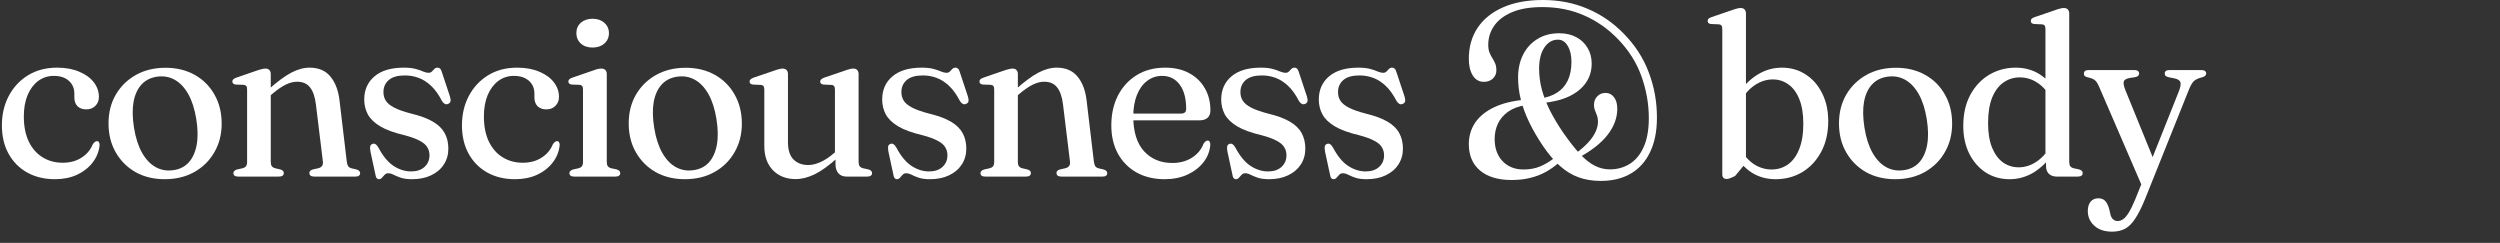 <svg width="350" height="34" viewBox="0 0 350 34" fill="none" xmlns="http://www.w3.org/2000/svg">
<rect x="0" y="0" width="350" height="34" fill="#333333" stroke="none"/>
<path d="M301.668 22.72L299.956 26.224L293.876 12.144C293.684 11.685 293.481 11.376 293.268 11.216C293.054 11.045 292.713 10.912 292.244 10.816C292.052 10.763 291.918 10.699 291.844 10.624C291.78 10.539 291.748 10.427 291.748 10.288C291.748 10.139 291.801 10.021 291.908 9.936C292.025 9.851 292.185 9.808 292.388 9.808H298.836C299.038 9.808 299.193 9.851 299.3 9.936C299.417 10.011 299.476 10.128 299.476 10.288C299.476 10.416 299.433 10.523 299.348 10.608C299.273 10.693 299.134 10.757 298.932 10.8L298.196 10.912C297.705 10.997 297.417 11.157 297.332 11.392C297.246 11.627 297.321 12.037 297.556 12.624L301.668 22.72ZM298.916 27.952L300.26 24.608L300.66 23.776L305.028 12.816C305.273 12.197 305.348 11.76 305.252 11.504C305.166 11.237 304.868 11.056 304.356 10.96L303.62 10.816C303.417 10.773 303.273 10.709 303.188 10.624C303.102 10.539 303.06 10.427 303.06 10.288C303.06 10.139 303.113 10.021 303.22 9.936C303.337 9.851 303.497 9.808 303.7 9.808H308.212C308.414 9.808 308.574 9.851 308.692 9.936C308.809 10.021 308.868 10.139 308.868 10.288C308.868 10.405 308.825 10.507 308.74 10.592C308.665 10.677 308.526 10.752 308.324 10.816C307.812 10.933 307.428 11.104 307.172 11.328C306.926 11.552 306.692 11.941 306.468 12.496L300.324 27.824C299.833 29.029 299.364 29.963 298.916 30.624C298.478 31.296 298.004 31.765 297.492 32.032C296.98 32.299 296.377 32.432 295.684 32.432C294.628 32.432 293.796 32.149 293.188 31.584C292.59 31.029 292.292 30.352 292.292 29.552C292.292 28.987 292.425 28.544 292.692 28.224C292.958 27.915 293.316 27.76 293.764 27.76C294.19 27.76 294.521 27.893 294.756 28.16C294.99 28.437 295.166 28.805 295.284 29.264L295.412 29.808C295.476 30.181 295.598 30.464 295.78 30.656C295.972 30.848 296.196 30.944 296.452 30.944C296.729 30.944 296.99 30.859 297.236 30.688C297.492 30.517 297.753 30.213 298.02 29.776C298.286 29.349 298.585 28.741 298.916 27.952Z" fill="white"/>
<path d="M286.443 22.176L286.363 22.064V4.064C286.363 3.84 286.326 3.68 286.251 3.584C286.176 3.477 286.054 3.419 285.883 3.408L284.779 3.36C284.608 3.339 284.486 3.291 284.411 3.216C284.347 3.141 284.315 3.051 284.315 2.944C284.315 2.816 284.352 2.709 284.427 2.624C284.512 2.539 284.667 2.459 284.891 2.384L287.659 1.44C287.968 1.323 288.219 1.243 288.411 1.2C288.603 1.147 288.779 1.12 288.939 1.12C289.184 1.12 289.371 1.189 289.499 1.328C289.627 1.467 289.691 1.653 289.691 1.888V22.656C289.691 22.923 289.739 23.125 289.835 23.264C289.942 23.403 290.096 23.499 290.299 23.552L291.051 23.712C291.232 23.765 291.366 23.835 291.451 23.92C291.536 24.005 291.579 24.112 291.579 24.24C291.579 24.389 291.52 24.507 291.403 24.592C291.296 24.677 291.131 24.72 290.907 24.72H287.931C287.483 24.72 287.12 24.592 286.843 24.336C286.576 24.08 286.443 23.707 286.443 23.216V22.176ZM274.859 17.632C274.859 15.957 275.184 14.512 275.835 13.296C276.496 12.069 277.382 11.125 278.491 10.464C279.611 9.803 280.848 9.472 282.203 9.472C283.451 9.472 284.56 9.776 285.531 10.384C286.502 10.992 287.28 11.851 287.867 12.96L287.131 13.696C286.608 12.768 285.968 12.059 285.211 11.568C284.464 11.077 283.648 10.832 282.763 10.832C281.931 10.832 281.179 11.067 280.507 11.536C279.835 11.995 279.302 12.699 278.907 13.648C278.523 14.597 278.331 15.797 278.331 17.248C278.331 18.613 278.518 19.755 278.891 20.672C279.264 21.579 279.771 22.267 280.411 22.736C281.062 23.195 281.798 23.424 282.619 23.424C283.451 23.424 284.246 23.184 285.003 22.704C285.76 22.224 286.454 21.499 287.083 20.528L287.579 21.296C286.758 22.512 285.819 23.451 284.763 24.112C283.707 24.763 282.566 25.088 281.339 25.088C280.091 25.088 278.976 24.773 277.995 24.144C277.024 23.504 276.256 22.624 275.691 21.504C275.136 20.384 274.859 19.093 274.859 17.632Z" fill="white"/>
<path d="M265.443 9.488C266.979 9.488 268.339 9.819 269.523 10.48C270.707 11.141 271.63 12.064 272.291 13.248C272.963 14.421 273.299 15.776 273.299 17.312C273.299 18.805 272.958 20.139 272.275 21.312C271.603 22.485 270.67 23.408 269.475 24.08C268.281 24.752 266.894 25.088 265.315 25.088C263.779 25.088 262.419 24.757 261.235 24.096C260.062 23.424 259.139 22.501 258.467 21.328C257.795 20.155 257.459 18.805 257.459 17.28C257.459 15.765 257.795 14.427 258.467 13.264C259.15 12.091 260.089 11.168 261.283 10.496C262.478 9.824 263.865 9.488 265.443 9.488ZM266.515 23.824C267.401 23.707 268.121 23.349 268.675 22.752C269.23 22.144 269.603 21.328 269.795 20.304C269.987 19.28 269.971 18.075 269.747 16.688C269.523 15.28 269.15 14.112 268.627 13.184C268.105 12.256 267.47 11.584 266.723 11.168C265.977 10.752 265.15 10.608 264.243 10.736C263.358 10.864 262.638 11.227 262.083 11.824C261.529 12.421 261.155 13.232 260.963 14.256C260.782 15.28 260.803 16.491 261.027 17.888C261.251 19.285 261.625 20.448 262.147 21.376C262.67 22.304 263.305 22.976 264.051 23.392C264.798 23.808 265.619 23.952 266.515 23.824Z" fill="white"/>
<path d="M244.433 1.888V22.8L242.913 24.64C242.582 24.8 242.337 24.907 242.177 24.96C242.027 25.024 241.873 25.056 241.713 25.056C241.542 25.056 241.398 25.003 241.281 24.896C241.174 24.789 241.121 24.629 241.121 24.416V4.064C241.121 3.84 241.083 3.68 241.009 3.584C240.934 3.477 240.811 3.419 240.641 3.408L239.537 3.36C239.366 3.339 239.243 3.291 239.169 3.216C239.105 3.141 239.073 3.051 239.073 2.944C239.073 2.816 239.11 2.709 239.185 2.624C239.27 2.539 239.425 2.459 239.649 2.384L242.417 1.44C242.737 1.323 242.987 1.243 243.169 1.2C243.361 1.147 243.526 1.12 243.665 1.12C243.931 1.12 244.123 1.189 244.241 1.328C244.369 1.467 244.433 1.653 244.433 1.888ZM243.713 14.032L243.233 13.264C244.054 12.048 244.987 11.115 246.033 10.464C247.089 9.803 248.235 9.472 249.473 9.472C250.721 9.472 251.83 9.792 252.801 10.432C253.782 11.061 254.55 11.941 255.105 13.072C255.67 14.192 255.953 15.477 255.953 16.928C255.953 18.603 255.622 20.048 254.961 21.264C254.31 22.48 253.43 23.424 252.321 24.096C251.211 24.757 249.969 25.088 248.593 25.088C247.345 25.088 246.235 24.784 245.265 24.176C244.305 23.568 243.526 22.709 242.929 21.6L243.665 20.864C244.198 21.803 244.838 22.517 245.585 23.008C246.342 23.488 247.158 23.728 248.033 23.728C248.865 23.728 249.617 23.499 250.289 23.04C250.961 22.571 251.489 21.861 251.873 20.912C252.267 19.952 252.465 18.752 252.465 17.312C252.465 15.947 252.278 14.805 251.905 13.888C251.542 12.971 251.035 12.283 250.385 11.824C249.745 11.355 249.014 11.12 248.193 11.12C247.361 11.12 246.561 11.36 245.793 11.84C245.035 12.32 244.342 13.051 243.713 14.032Z" fill="white"/>
<path d="M224.099 25.328C222.947 25.328 221.907 25.157 220.979 24.816C220.051 24.475 219.182 23.941 218.371 23.216C217.571 22.491 216.782 21.557 216.003 20.416C215.235 19.275 214.595 18.171 214.083 17.104C213.571 16.037 213.182 14.987 212.915 13.952C212.659 12.917 212.531 11.883 212.531 10.848C212.531 9.664 212.761 8.608 213.219 7.68C213.689 6.741 214.355 6.005 215.219 5.472C216.083 4.928 217.107 4.656 218.291 4.656C219.198 4.656 219.993 4.837 220.675 5.2C221.358 5.563 221.886 6.064 222.259 6.704C222.643 7.344 222.835 8.075 222.835 8.896C222.835 9.931 222.558 10.837 222.003 11.616C221.459 12.395 220.665 13.029 219.619 13.52C218.574 14 217.31 14.304 215.827 14.432L215.683 13.776C216.59 13.648 217.363 13.376 218.003 12.96C218.654 12.544 219.15 11.979 219.491 11.264C219.833 10.539 220.003 9.669 220.003 8.656C220.003 7.739 219.827 6.992 219.475 6.416C219.134 5.84 218.681 5.552 218.115 5.552C217.337 5.552 216.702 5.92 216.211 6.656C215.721 7.381 215.475 8.368 215.475 9.616C215.475 10.587 215.603 11.563 215.859 12.544C216.126 13.515 216.51 14.501 217.011 15.504C217.523 16.507 218.137 17.531 218.851 18.576C219.715 19.813 220.499 20.811 221.203 21.568C221.907 22.315 222.595 22.859 223.267 23.2C223.939 23.541 224.643 23.712 225.379 23.712C226.414 23.712 227.342 23.456 228.163 22.944C228.995 22.421 229.646 21.632 230.115 20.576C230.595 19.509 230.835 18.171 230.835 16.56C230.835 14.565 230.494 12.613 229.811 10.704C229.139 8.795 228.035 7.045 226.499 5.456C225.113 4.027 223.539 2.928 221.779 2.16C220.019 1.381 218.073 0.992 215.939 0.992C214.211 0.992 212.787 1.232 211.667 1.712C210.547 2.192 209.715 2.832 209.171 3.632C208.627 4.421 208.355 5.301 208.355 6.272C208.355 6.688 208.409 7.04 208.515 7.328C208.633 7.616 208.766 7.877 208.915 8.112C209.065 8.347 209.198 8.597 209.315 8.864C209.433 9.131 209.491 9.461 209.491 9.856C209.491 10.315 209.326 10.699 208.995 11.008C208.665 11.307 208.243 11.456 207.731 11.456C207.081 11.456 206.569 11.163 206.195 10.576C205.822 9.979 205.635 9.205 205.635 8.256C205.635 6.571 206.046 5.115 206.867 3.888C207.699 2.651 208.889 1.696 210.435 1.024C211.982 0.341 213.838 0 216.003 0C218.254 0 220.329 0.405 222.227 1.216C224.137 2.016 225.838 3.184 227.331 4.72C228.899 6.309 230.062 8.107 230.819 10.112C231.587 12.117 231.971 14.235 231.971 16.464C231.971 18.363 231.651 19.973 231.011 21.296C230.382 22.619 229.481 23.621 228.307 24.304C227.134 24.987 225.731 25.328 224.099 25.328ZM220.531 21.536C221.31 20.96 221.929 20.416 222.387 19.904C222.857 19.381 223.193 18.885 223.395 18.416C223.609 17.947 223.715 17.493 223.715 17.056C223.715 16.704 223.667 16.405 223.571 16.16C223.486 15.915 223.395 15.68 223.299 15.456C223.203 15.232 223.155 14.976 223.155 14.688C223.155 14.219 223.305 13.824 223.603 13.504C223.902 13.173 224.291 13.008 224.771 13.008C225.262 13.008 225.657 13.205 225.955 13.6C226.265 13.995 226.419 14.539 226.419 15.232C226.419 16.491 225.971 17.701 225.075 18.864C224.19 20.016 222.83 21.088 220.995 22.08L220.531 21.536ZM213.571 14.72C212.579 14.88 211.763 15.189 211.123 15.648C210.483 16.107 210.009 16.667 209.699 17.328C209.401 17.979 209.251 18.688 209.251 19.456C209.251 20.757 209.625 21.797 210.371 22.576C211.118 23.344 212.094 23.728 213.299 23.728C214.185 23.728 214.974 23.579 215.667 23.28C216.361 22.981 217.038 22.571 217.699 22.048L218.259 22.768C217.683 23.269 217.07 23.701 216.419 24.064C215.769 24.427 215.049 24.704 214.259 24.896C213.481 25.099 212.601 25.2 211.619 25.2C209.731 25.2 208.259 24.757 207.203 23.872C206.158 22.987 205.635 21.755 205.635 20.176C205.635 19.067 205.929 18.069 206.515 17.184C207.113 16.299 207.998 15.579 209.171 15.024C210.345 14.459 211.811 14.101 213.571 13.952V14.72Z" fill="white"/>
<path d="M191.194 24C191.984 24 192.608 23.792 193.066 23.376C193.536 22.949 193.77 22.405 193.77 21.744C193.77 21.328 193.669 20.955 193.466 20.624C193.274 20.283 192.922 19.979 192.41 19.712C191.909 19.435 191.194 19.173 190.266 18.928C188.816 18.587 187.68 18.171 186.858 17.68C186.048 17.189 185.472 16.629 185.13 16C184.8 15.371 184.634 14.683 184.634 13.936C184.634 12.581 185.114 11.499 186.074 10.688C187.034 9.877 188.4 9.472 190.17 9.472C190.842 9.472 191.392 9.531 191.818 9.648C192.256 9.765 192.613 9.888 192.89 10.016C193.178 10.133 193.424 10.192 193.626 10.192C193.829 10.192 193.989 10.133 194.106 10.016C194.234 9.888 194.352 9.765 194.458 9.648C194.576 9.531 194.725 9.472 194.906 9.472C195.034 9.472 195.146 9.515 195.242 9.6C195.338 9.675 195.418 9.819 195.482 10.032L196.634 13.504C196.72 13.771 196.746 13.995 196.714 14.176C196.682 14.347 196.57 14.469 196.378 14.544C196.208 14.619 196.053 14.619 195.914 14.544C195.776 14.469 195.648 14.341 195.53 14.16C195.061 13.253 194.549 12.539 193.994 12.016C193.44 11.493 192.853 11.12 192.234 10.896C191.626 10.672 190.992 10.56 190.33 10.56C189.328 10.56 188.576 10.773 188.074 11.2C187.573 11.627 187.322 12.197 187.322 12.912C187.322 13.339 187.429 13.728 187.642 14.08C187.856 14.432 188.245 14.757 188.81 15.056C189.376 15.355 190.176 15.637 191.21 15.904C192.49 16.213 193.509 16.592 194.266 17.04C195.024 17.488 195.568 18.021 195.898 18.64C196.24 19.259 196.41 19.984 196.41 20.816C196.41 21.648 196.197 22.389 195.77 23.04C195.354 23.68 194.762 24.181 193.994 24.544C193.237 24.907 192.352 25.088 191.338 25.088C190.688 25.088 190.16 25.019 189.754 24.88C189.349 24.741 189.013 24.603 188.746 24.464C188.48 24.325 188.229 24.256 187.994 24.256C187.792 24.256 187.626 24.325 187.498 24.464C187.37 24.592 187.248 24.725 187.13 24.864C187.013 25.013 186.869 25.088 186.698 25.088C186.581 25.088 186.48 25.045 186.394 24.96C186.309 24.875 186.25 24.731 186.218 24.528L185.514 21.264C185.45 20.923 185.434 20.672 185.466 20.512C185.498 20.341 185.594 20.224 185.754 20.16C185.936 20.085 186.09 20.096 186.218 20.192C186.357 20.277 186.496 20.443 186.634 20.688C187.264 21.872 187.968 22.72 188.746 23.232C189.536 23.744 190.352 24 191.194 24Z" fill="white"/>
<path d="M177.529 24C178.319 24 178.943 23.792 179.401 23.376C179.871 22.949 180.105 22.405 180.105 21.744C180.105 21.328 180.004 20.955 179.801 20.624C179.609 20.283 179.257 19.979 178.745 19.712C178.244 19.435 177.529 19.173 176.601 18.928C175.151 18.587 174.015 18.171 173.193 17.68C172.383 17.189 171.807 16.629 171.465 16C171.135 15.371 170.969 14.683 170.969 13.936C170.969 12.581 171.449 11.499 172.409 10.688C173.369 9.877 174.735 9.472 176.505 9.472C177.177 9.472 177.727 9.531 178.153 9.648C178.591 9.765 178.948 9.888 179.225 10.016C179.513 10.133 179.759 10.192 179.961 10.192C180.164 10.192 180.324 10.133 180.441 10.016C180.569 9.888 180.687 9.765 180.793 9.648C180.911 9.531 181.06 9.472 181.241 9.472C181.369 9.472 181.481 9.515 181.577 9.6C181.673 9.675 181.753 9.819 181.817 10.032L182.969 13.504C183.055 13.771 183.081 13.995 183.049 14.176C183.017 14.347 182.905 14.469 182.713 14.544C182.543 14.619 182.388 14.619 182.249 14.544C182.111 14.469 181.983 14.341 181.865 14.16C181.396 13.253 180.884 12.539 180.329 12.016C179.775 11.493 179.188 11.12 178.569 10.896C177.961 10.672 177.327 10.56 176.665 10.56C175.663 10.56 174.911 10.773 174.409 11.2C173.908 11.627 173.657 12.197 173.657 12.912C173.657 13.339 173.764 13.728 173.977 14.08C174.191 14.432 174.58 14.757 175.145 15.056C175.711 15.355 176.511 15.637 177.545 15.904C178.825 16.213 179.844 16.592 180.601 17.04C181.359 17.488 181.903 18.021 182.233 18.64C182.575 19.259 182.745 19.984 182.745 20.816C182.745 21.648 182.532 22.389 182.105 23.04C181.689 23.68 181.097 24.181 180.329 24.544C179.572 24.907 178.687 25.088 177.673 25.088C177.023 25.088 176.495 25.019 176.089 24.88C175.684 24.741 175.348 24.603 175.081 24.464C174.815 24.325 174.564 24.256 174.329 24.256C174.127 24.256 173.961 24.325 173.833 24.464C173.705 24.592 173.583 24.725 173.465 24.864C173.348 25.013 173.204 25.088 173.033 25.088C172.916 25.088 172.815 25.045 172.729 24.96C172.644 24.875 172.585 24.731 172.553 24.528L171.849 21.264C171.785 20.923 171.769 20.672 171.801 20.512C171.833 20.341 171.929 20.224 172.089 20.16C172.271 20.085 172.425 20.096 172.553 20.192C172.692 20.277 172.831 20.443 172.969 20.688C173.599 21.872 174.303 22.72 175.081 23.232C175.871 23.744 176.687 24 177.529 24Z" fill="white"/>
<path d="M169.457 15.456C169.457 15.904 169.324 16.251 169.057 16.496C168.791 16.731 168.407 16.848 167.905 16.848H157.713V15.904H165.329C165.82 15.904 166.065 15.685 166.065 15.248C166.065 13.787 165.761 12.651 165.153 11.84C164.545 11.029 163.729 10.624 162.705 10.624C161.905 10.624 161.201 10.859 160.593 11.328C159.985 11.787 159.511 12.443 159.169 13.296C158.828 14.149 158.657 15.152 158.657 16.304C158.657 18.437 159.159 20.059 160.161 21.168C161.175 22.267 162.497 22.816 164.129 22.816C165.185 22.816 166.097 22.571 166.865 22.08C167.644 21.589 168.188 20.933 168.497 20.112C168.615 19.952 168.716 19.84 168.801 19.776C168.887 19.712 168.977 19.68 169.073 19.68C169.201 19.68 169.297 19.739 169.361 19.856C169.425 19.973 169.452 20.112 169.441 20.272C169.377 21.157 169.063 21.968 168.497 22.704C167.932 23.429 167.18 24.011 166.241 24.448C165.303 24.875 164.236 25.088 163.041 25.088C161.569 25.088 160.268 24.779 159.137 24.16C158.017 23.531 157.143 22.651 156.513 21.52C155.895 20.389 155.585 19.067 155.585 17.552C155.585 15.995 155.889 14.613 156.497 13.408C157.116 12.192 157.991 11.232 159.121 10.528C160.252 9.824 161.591 9.472 163.137 9.472C164.428 9.472 165.543 9.728 166.481 10.24C167.431 10.752 168.161 11.456 168.673 12.352C169.196 13.248 169.457 14.283 169.457 15.456Z" fill="white"/>
<path d="M142.499 10.352V22.656C142.499 22.923 142.547 23.125 142.643 23.264C142.749 23.403 142.904 23.499 143.107 23.552L143.859 23.728C144.168 23.824 144.323 23.984 144.323 24.208C144.323 24.549 144.099 24.72 143.651 24.72H137.923C137.699 24.72 137.533 24.677 137.427 24.592C137.32 24.507 137.267 24.389 137.267 24.24C137.267 24.112 137.309 24.011 137.395 23.936C137.48 23.851 137.608 23.781 137.779 23.728L138.563 23.552C138.765 23.499 138.92 23.408 139.027 23.28C139.133 23.141 139.187 22.939 139.187 22.672V12.528C139.187 12.304 139.149 12.144 139.075 12.048C139 11.952 138.872 11.893 138.691 11.872L137.603 11.84C137.432 11.808 137.309 11.76 137.235 11.696C137.16 11.621 137.123 11.525 137.123 11.408C137.123 11.28 137.165 11.179 137.251 11.104C137.336 11.019 137.485 10.939 137.699 10.864L140.483 9.904C140.792 9.797 141.043 9.723 141.235 9.68C141.427 9.627 141.597 9.6 141.747 9.6C142.003 9.6 142.189 9.669 142.307 9.808C142.435 9.936 142.499 10.117 142.499 10.352ZM142.067 13.712L141.491 13.12L142.179 12.528C143.416 11.429 144.477 10.645 145.363 10.176C146.259 9.707 147.117 9.472 147.939 9.472C149.197 9.472 150.168 9.888 150.851 10.72C151.544 11.552 151.971 12.683 152.131 14.112L153.139 22.592C153.171 22.88 153.235 23.104 153.331 23.264C153.437 23.413 153.603 23.515 153.827 23.568L154.515 23.728C154.685 23.781 154.808 23.851 154.883 23.936C154.968 24.011 155.011 24.112 155.011 24.24C155.011 24.389 154.957 24.507 154.851 24.592C154.755 24.677 154.595 24.72 154.371 24.72H148.595C148.136 24.72 147.907 24.549 147.907 24.208C147.907 23.984 148.061 23.824 148.371 23.728L149.155 23.552C149.379 23.499 149.549 23.397 149.667 23.248C149.784 23.099 149.827 22.88 149.795 22.592L148.819 14.608C148.691 13.552 148.419 12.763 148.003 12.24C147.587 11.707 146.979 11.44 146.179 11.44C145.677 11.44 145.144 11.579 144.579 11.856C144.024 12.133 143.411 12.555 142.739 13.12L142.067 13.712Z" fill="white"/>
<path d="M130.066 24C130.855 24 131.479 23.792 131.938 23.376C132.407 22.949 132.642 22.405 132.642 21.744C132.642 21.328 132.54 20.955 132.338 20.624C132.146 20.283 131.794 19.979 131.282 19.712C130.78 19.435 130.066 19.173 129.138 18.928C127.687 18.587 126.551 18.171 125.73 17.68C124.919 17.189 124.343 16.629 124.002 16C123.671 15.371 123.506 14.683 123.506 13.936C123.506 12.581 123.986 11.499 124.946 10.688C125.906 9.877 127.271 9.472 129.042 9.472C129.714 9.472 130.263 9.531 130.69 9.648C131.127 9.765 131.484 9.888 131.762 10.016C132.05 10.133 132.295 10.192 132.498 10.192C132.7 10.192 132.86 10.133 132.978 10.016C133.106 9.888 133.223 9.765 133.33 9.648C133.447 9.531 133.596 9.472 133.778 9.472C133.906 9.472 134.018 9.515 134.114 9.6C134.21 9.675 134.29 9.819 134.354 10.032L135.506 13.504C135.591 13.771 135.618 13.995 135.586 14.176C135.554 14.347 135.442 14.469 135.25 14.544C135.079 14.619 134.924 14.619 134.786 14.544C134.647 14.469 134.519 14.341 134.402 14.16C133.932 13.253 133.42 12.539 132.866 12.016C132.311 11.493 131.724 11.12 131.106 10.896C130.498 10.672 129.863 10.56 129.202 10.56C128.199 10.56 127.447 10.773 126.946 11.2C126.444 11.627 126.194 12.197 126.194 12.912C126.194 13.339 126.3 13.728 126.514 14.08C126.727 14.432 127.116 14.757 127.682 15.056C128.247 15.355 129.047 15.637 130.082 15.904C131.362 16.213 132.38 16.592 133.138 17.04C133.895 17.488 134.439 18.021 134.77 18.64C135.111 19.259 135.282 19.984 135.282 20.816C135.282 21.648 135.068 22.389 134.642 23.04C134.226 23.68 133.634 24.181 132.866 24.544C132.108 24.907 131.223 25.088 130.21 25.088C129.559 25.088 129.031 25.019 128.626 24.88C128.22 24.741 127.884 24.603 127.618 24.464C127.351 24.325 127.1 24.256 126.866 24.256C126.663 24.256 126.498 24.325 126.37 24.464C126.242 24.592 126.119 24.725 126.002 24.864C125.884 25.013 125.74 25.088 125.57 25.088C125.452 25.088 125.351 25.045 125.266 24.96C125.18 24.875 125.122 24.731 125.09 24.528L124.386 21.264C124.322 20.923 124.306 20.672 124.338 20.512C124.37 20.341 124.466 20.224 124.626 20.16C124.807 20.085 124.962 20.096 125.09 20.192C125.228 20.277 125.367 20.443 125.506 20.688C126.135 21.872 126.839 22.72 127.618 23.232C128.407 23.744 129.223 24 130.066 24Z" fill="white"/>
<path d="M116.971 22.992V21.856L116.891 21.776V12.544C116.891 12.32 116.854 12.16 116.779 12.064C116.704 11.957 116.576 11.899 116.395 11.888L115.307 11.84C115.136 11.819 115.014 11.771 114.939 11.696C114.864 11.621 114.827 11.531 114.827 11.424C114.827 11.296 114.87 11.195 114.955 11.12C115.04 11.035 115.19 10.949 115.403 10.864L118.187 9.92C118.496 9.803 118.747 9.723 118.939 9.68C119.131 9.627 119.302 9.6 119.451 9.6C119.707 9.6 119.894 9.669 120.011 9.808C120.139 9.947 120.203 10.133 120.203 10.368V22.656C120.203 22.923 120.251 23.125 120.347 23.264C120.454 23.403 120.608 23.499 120.811 23.552L121.563 23.712C121.744 23.765 121.878 23.835 121.963 23.92C122.048 24.005 122.091 24.112 122.091 24.24C122.091 24.389 122.032 24.507 121.915 24.592C121.808 24.677 121.643 24.72 121.419 24.72H118.507C118.038 24.72 117.664 24.571 117.387 24.272C117.11 23.963 116.971 23.536 116.971 22.992ZM107.003 20.416V12.544C107.003 12.32 106.966 12.16 106.891 12.064C106.816 11.957 106.688 11.899 106.507 11.888L105.403 11.84C105.243 11.819 105.126 11.771 105.051 11.696C104.976 11.621 104.939 11.531 104.939 11.424C104.939 11.296 104.982 11.195 105.067 11.12C105.152 11.035 105.302 10.949 105.515 10.864L108.299 9.92C108.619 9.803 108.875 9.723 109.067 9.68C109.259 9.627 109.419 9.6 109.547 9.6C109.803 9.6 109.995 9.669 110.123 9.808C110.251 9.947 110.315 10.133 110.315 10.368V19.92C110.315 20.997 110.571 21.797 111.083 22.32C111.606 22.843 112.294 23.104 113.147 23.104C113.68 23.104 114.246 22.971 114.843 22.704C115.451 22.437 116.096 22.011 116.779 21.424L117.451 20.848L118.027 21.424L117.339 22.016C116.091 23.147 114.998 23.941 114.059 24.4C113.131 24.848 112.24 25.072 111.387 25.072C110.075 25.072 109.014 24.656 108.203 23.824C107.403 22.992 107.003 21.856 107.003 20.416Z" fill="white"/>
<path d="M96.003 9.488C97.539 9.488 98.899 9.819 100.083 10.48C101.267 11.141 102.19 12.064 102.851 13.248C103.523 14.421 103.859 15.776 103.859 17.312C103.859 18.805 103.518 20.139 102.835 21.312C102.163 22.485 101.23 23.408 100.035 24.08C98.841 24.752 97.454 25.088 95.875 25.088C94.339 25.088 92.979 24.757 91.795 24.096C90.622 23.424 89.699 22.501 89.027 21.328C88.355 20.155 88.019 18.805 88.019 17.28C88.019 15.765 88.355 14.427 89.027 13.264C89.71 12.091 90.649 11.168 91.843 10.496C93.038 9.824 94.425 9.488 96.003 9.488ZM97.075 23.824C97.961 23.707 98.681 23.349 99.235 22.752C99.79 22.144 100.163 21.328 100.355 20.304C100.547 19.28 100.531 18.075 100.307 16.688C100.083 15.28 99.71 14.112 99.187 13.184C98.665 12.256 98.03 11.584 97.283 11.168C96.537 10.752 95.71 10.608 94.803 10.736C93.918 10.864 93.198 11.227 92.643 11.824C92.089 12.421 91.715 13.232 91.523 14.256C91.342 15.28 91.363 16.491 91.587 17.888C91.811 19.285 92.185 20.448 92.707 21.376C93.23 22.304 93.865 22.976 94.611 23.392C95.358 23.808 96.179 23.952 97.075 23.824Z" fill="white"/>
<path d="M84.948 10.352V22.656C84.948 22.923 84.996 23.125 85.092 23.264C85.199 23.403 85.354 23.499 85.556 23.552L86.308 23.712C86.49 23.765 86.623 23.835 86.708 23.92C86.794 24.005 86.836 24.112 86.836 24.24C86.836 24.389 86.778 24.507 86.66 24.592C86.554 24.677 86.388 24.72 86.164 24.72H80.372C80.148 24.72 79.983 24.677 79.876 24.592C79.77 24.507 79.716 24.389 79.716 24.24C79.716 24.112 79.759 24.011 79.844 23.936C79.93 23.851 80.058 23.781 80.228 23.728L81.012 23.552C81.215 23.499 81.364 23.408 81.46 23.28C81.567 23.141 81.62 22.939 81.62 22.672V12.528C81.62 12.304 81.583 12.144 81.508 12.048C81.434 11.952 81.311 11.893 81.14 11.872L80.036 11.84C79.876 11.808 79.759 11.76 79.684 11.696C79.61 11.621 79.572 11.525 79.572 11.408C79.572 11.28 79.615 11.179 79.7 11.104C79.786 11.019 79.935 10.939 80.148 10.864L82.932 9.904C83.252 9.787 83.503 9.707 83.684 9.664C83.876 9.621 84.042 9.6 84.18 9.6C84.436 9.6 84.628 9.669 84.756 9.808C84.884 9.936 84.948 10.117 84.948 10.352ZM82.964 6.656C82.282 6.656 81.732 6.469 81.316 6.096C80.9 5.712 80.692 5.227 80.692 4.64C80.692 4.043 80.9 3.557 81.316 3.184C81.743 2.811 82.292 2.624 82.964 2.624C83.636 2.624 84.186 2.816 84.612 3.2C85.039 3.573 85.252 4.053 85.252 4.64C85.252 5.227 85.039 5.712 84.612 6.096C84.186 6.469 83.636 6.656 82.964 6.656Z" fill="white"/>
<path d="M78.258 13.568C78.258 14.069 78.093 14.485 77.762 14.816C77.442 15.147 77.015 15.312 76.482 15.312C75.959 15.312 75.549 15.163 75.25 14.864C74.962 14.555 74.818 14.149 74.818 13.648V13.104C74.818 12.368 74.562 11.771 74.05 11.312C73.538 10.853 72.834 10.624 71.938 10.624C71.127 10.624 70.402 10.859 69.762 11.328C69.133 11.797 68.637 12.459 68.274 13.312C67.922 14.155 67.746 15.152 67.746 16.304C67.746 17.691 67.981 18.869 68.45 19.84C68.919 20.8 69.565 21.531 70.386 22.032C71.207 22.533 72.141 22.784 73.186 22.784C74.199 22.784 75.074 22.549 75.81 22.08C76.557 21.611 77.09 20.976 77.41 20.176C77.527 20.016 77.629 19.909 77.714 19.856C77.799 19.792 77.895 19.76 78.002 19.76C78.13 19.76 78.221 19.819 78.274 19.936C78.338 20.043 78.365 20.171 78.354 20.32C78.269 21.205 77.949 22.011 77.394 22.736C76.839 23.461 76.109 24.037 75.202 24.464C74.295 24.88 73.261 25.088 72.098 25.088C70.637 25.088 69.346 24.779 68.226 24.16C67.117 23.541 66.247 22.667 65.618 21.536C64.989 20.405 64.674 19.072 64.674 17.536C64.674 16.021 64.994 14.656 65.634 13.44C66.274 12.224 67.17 11.259 68.322 10.544C69.485 9.829 70.845 9.472 72.402 9.472C73.607 9.472 74.647 9.664 75.522 10.048C76.407 10.421 77.085 10.917 77.554 11.536C78.023 12.155 78.258 12.832 78.258 13.568Z" fill="white"/>
<path d="M57.553 24C58.342 24 58.966 23.792 59.425 23.376C59.894 22.949 60.129 22.405 60.129 21.744C60.129 21.328 60.028 20.955 59.825 20.624C59.633 20.283 59.281 19.979 58.769 19.712C58.268 19.435 57.553 19.173 56.625 18.928C55.174 18.587 54.038 18.171 53.217 17.68C52.406 17.189 51.83 16.629 51.489 16C51.158 15.371 50.993 14.683 50.993 13.936C50.993 12.581 51.473 11.499 52.433 10.688C53.393 9.877 54.758 9.472 56.529 9.472C57.201 9.472 57.75 9.531 58.177 9.648C58.614 9.765 58.972 9.888 59.249 10.016C59.537 10.133 59.782 10.192 59.985 10.192C60.188 10.192 60.348 10.133 60.465 10.016C60.593 9.888 60.71 9.765 60.817 9.648C60.934 9.531 61.084 9.472 61.265 9.472C61.393 9.472 61.505 9.515 61.601 9.6C61.697 9.675 61.777 9.819 61.841 10.032L62.993 13.504C63.078 13.771 63.105 13.995 63.073 14.176C63.041 14.347 62.929 14.469 62.737 14.544C62.566 14.619 62.412 14.619 62.273 14.544C62.134 14.469 62.006 14.341 61.889 14.16C61.42 13.253 60.908 12.539 60.353 12.016C59.798 11.493 59.212 11.12 58.593 10.896C57.985 10.672 57.35 10.56 56.689 10.56C55.686 10.56 54.934 10.773 54.433 11.2C53.932 11.627 53.681 12.197 53.681 12.912C53.681 13.339 53.788 13.728 54.001 14.08C54.214 14.432 54.604 14.757 55.169 15.056C55.734 15.355 56.534 15.637 57.569 15.904C58.849 16.213 59.868 16.592 60.625 17.04C61.382 17.488 61.926 18.021 62.257 18.64C62.598 19.259 62.769 19.984 62.769 20.816C62.769 21.648 62.556 22.389 62.129 23.04C61.713 23.68 61.121 24.181 60.353 24.544C59.596 24.907 58.71 25.088 57.697 25.088C57.046 25.088 56.518 25.019 56.113 24.88C55.708 24.741 55.372 24.603 55.105 24.464C54.838 24.325 54.588 24.256 54.353 24.256C54.15 24.256 53.985 24.325 53.857 24.464C53.729 24.592 53.606 24.725 53.489 24.864C53.372 25.013 53.228 25.088 53.057 25.088C52.94 25.088 52.838 25.045 52.753 24.96C52.668 24.875 52.609 24.731 52.577 24.528L51.873 21.264C51.809 20.923 51.793 20.672 51.825 20.512C51.857 20.341 51.953 20.224 52.113 20.16C52.294 20.085 52.449 20.096 52.577 20.192C52.716 20.277 52.854 20.443 52.993 20.688C53.622 21.872 54.326 22.72 55.105 23.232C55.894 23.744 56.71 24 57.553 24Z" fill="white"/>
<path d="M37.906 10.352V22.656C37.906 22.923 37.954 23.125 38.05 23.264C38.157 23.403 38.311 23.499 38.514 23.552L39.266 23.728C39.575 23.824 39.73 23.984 39.73 24.208C39.73 24.549 39.506 24.72 39.058 24.72H33.33C33.106 24.72 32.941 24.677 32.834 24.592C32.727 24.507 32.674 24.389 32.674 24.24C32.674 24.112 32.717 24.011 32.802 23.936C32.887 23.851 33.015 23.781 33.186 23.728L33.97 23.552C34.173 23.499 34.327 23.408 34.434 23.28C34.541 23.141 34.594 22.939 34.594 22.672V12.528C34.594 12.304 34.557 12.144 34.482 12.048C34.407 11.952 34.279 11.893 34.098 11.872L33.01 11.84C32.839 11.808 32.717 11.76 32.642 11.696C32.567 11.621 32.53 11.525 32.53 11.408C32.53 11.28 32.573 11.179 32.658 11.104C32.743 11.019 32.893 10.939 33.106 10.864L35.89 9.904C36.199 9.797 36.45 9.723 36.642 9.68C36.834 9.627 37.005 9.6 37.154 9.6C37.41 9.6 37.597 9.669 37.714 9.808C37.842 9.936 37.906 10.117 37.906 10.352ZM37.474 13.712L36.898 13.12L37.586 12.528C38.823 11.429 39.885 10.645 40.77 10.176C41.666 9.707 42.525 9.472 43.346 9.472C44.605 9.472 45.575 9.888 46.258 10.72C46.951 11.552 47.378 12.683 47.538 14.112L48.546 22.592C48.578 22.88 48.642 23.104 48.738 23.264C48.845 23.413 49.01 23.515 49.234 23.568L49.922 23.728C50.093 23.781 50.215 23.851 50.29 23.936C50.375 24.011 50.418 24.112 50.418 24.24C50.418 24.389 50.365 24.507 50.258 24.592C50.162 24.677 50.002 24.72 49.778 24.72H44.002C43.543 24.72 43.314 24.549 43.314 24.208C43.314 23.984 43.469 23.824 43.778 23.728L44.562 23.552C44.786 23.499 44.957 23.397 45.074 23.248C45.191 23.099 45.234 22.88 45.202 22.592L44.226 14.608C44.098 13.552 43.826 12.763 43.41 12.24C42.994 11.707 42.386 11.44 41.586 11.44C41.085 11.44 40.551 11.579 39.986 11.856C39.431 12.133 38.818 12.555 38.146 13.12L37.474 13.712Z" fill="white"/>
<path d="M23.178 9.488C24.714 9.488 26.074 9.819 27.258 10.48C28.442 11.141 29.365 12.064 30.026 13.248C30.698 14.421 31.034 15.776 31.034 17.312C31.034 18.805 30.693 20.139 30.01 21.312C29.338 22.485 28.405 23.408 27.21 24.08C26.016 24.752 24.629 25.088 23.05 25.088C21.514 25.088 20.154 24.757 18.97 24.096C17.797 23.424 16.874 22.501 16.202 21.328C15.53 20.155 15.194 18.805 15.194 17.28C15.194 15.765 15.53 14.427 16.202 13.264C16.885 12.091 17.824 11.168 19.018 10.496C20.213 9.824 21.6 9.488 23.178 9.488ZM24.25 23.824C25.136 23.707 25.856 23.349 26.41 22.752C26.965 22.144 27.338 21.328 27.53 20.304C27.722 19.28 27.706 18.075 27.482 16.688C27.258 15.28 26.885 14.112 26.362 13.184C25.84 12.256 25.205 11.584 24.458 11.168C23.712 10.752 22.885 10.608 21.978 10.736C21.093 10.864 20.373 11.227 19.818 11.824C19.264 12.421 18.89 13.232 18.698 14.256C18.517 15.28 18.538 16.491 18.762 17.888C18.986 19.285 19.36 20.448 19.882 21.376C20.405 22.304 21.04 22.976 21.786 23.392C22.533 23.808 23.354 23.952 24.25 23.824Z" fill="white"/>
<path d="M13.848 13.568C13.848 14.069 13.683 14.485 13.352 14.816C13.032 15.147 12.605 15.312 12.072 15.312C11.549 15.312 11.139 15.163 10.84 14.864C10.552 14.555 10.408 14.149 10.408 13.648V13.104C10.408 12.368 10.152 11.771 9.64 11.312C9.128 10.853 8.424 10.624 7.528 10.624C6.717 10.624 5.992 10.859 5.352 11.328C4.723 11.797 4.227 12.459 3.864 13.312C3.512 14.155 3.336 15.152 3.336 16.304C3.336 17.691 3.571 18.869 4.04 19.84C4.509 20.8 5.155 21.531 5.976 22.032C6.797 22.533 7.731 22.784 8.776 22.784C9.789 22.784 10.664 22.549 11.4 22.08C12.147 21.611 12.68 20.976 13 20.176C13.117 20.016 13.219 19.909 13.304 19.856C13.389 19.792 13.485 19.76 13.592 19.76C13.72 19.76 13.811 19.819 13.864 19.936C13.928 20.043 13.955 20.171 13.944 20.32C13.859 21.205 13.539 22.011 12.984 22.736C12.429 23.461 11.699 24.037 10.792 24.464C9.885 24.88 8.851 25.088 7.688 25.088C6.227 25.088 4.936 24.779 3.816 24.16C2.707 23.541 1.837 22.667 1.208 21.536C0.579 20.405 0.264 19.072 0.264 17.536C0.264 16.021 0.584 14.656 1.224 13.44C1.864 12.224 2.76 11.259 3.912 10.544C5.075 9.829 6.435 9.472 7.992 9.472C9.197 9.472 10.237 9.664 11.112 10.048C11.997 10.421 12.675 10.917 13.144 11.536C13.613 12.155 13.848 12.832 13.848 13.568Z" fill="white"/>
</svg>
